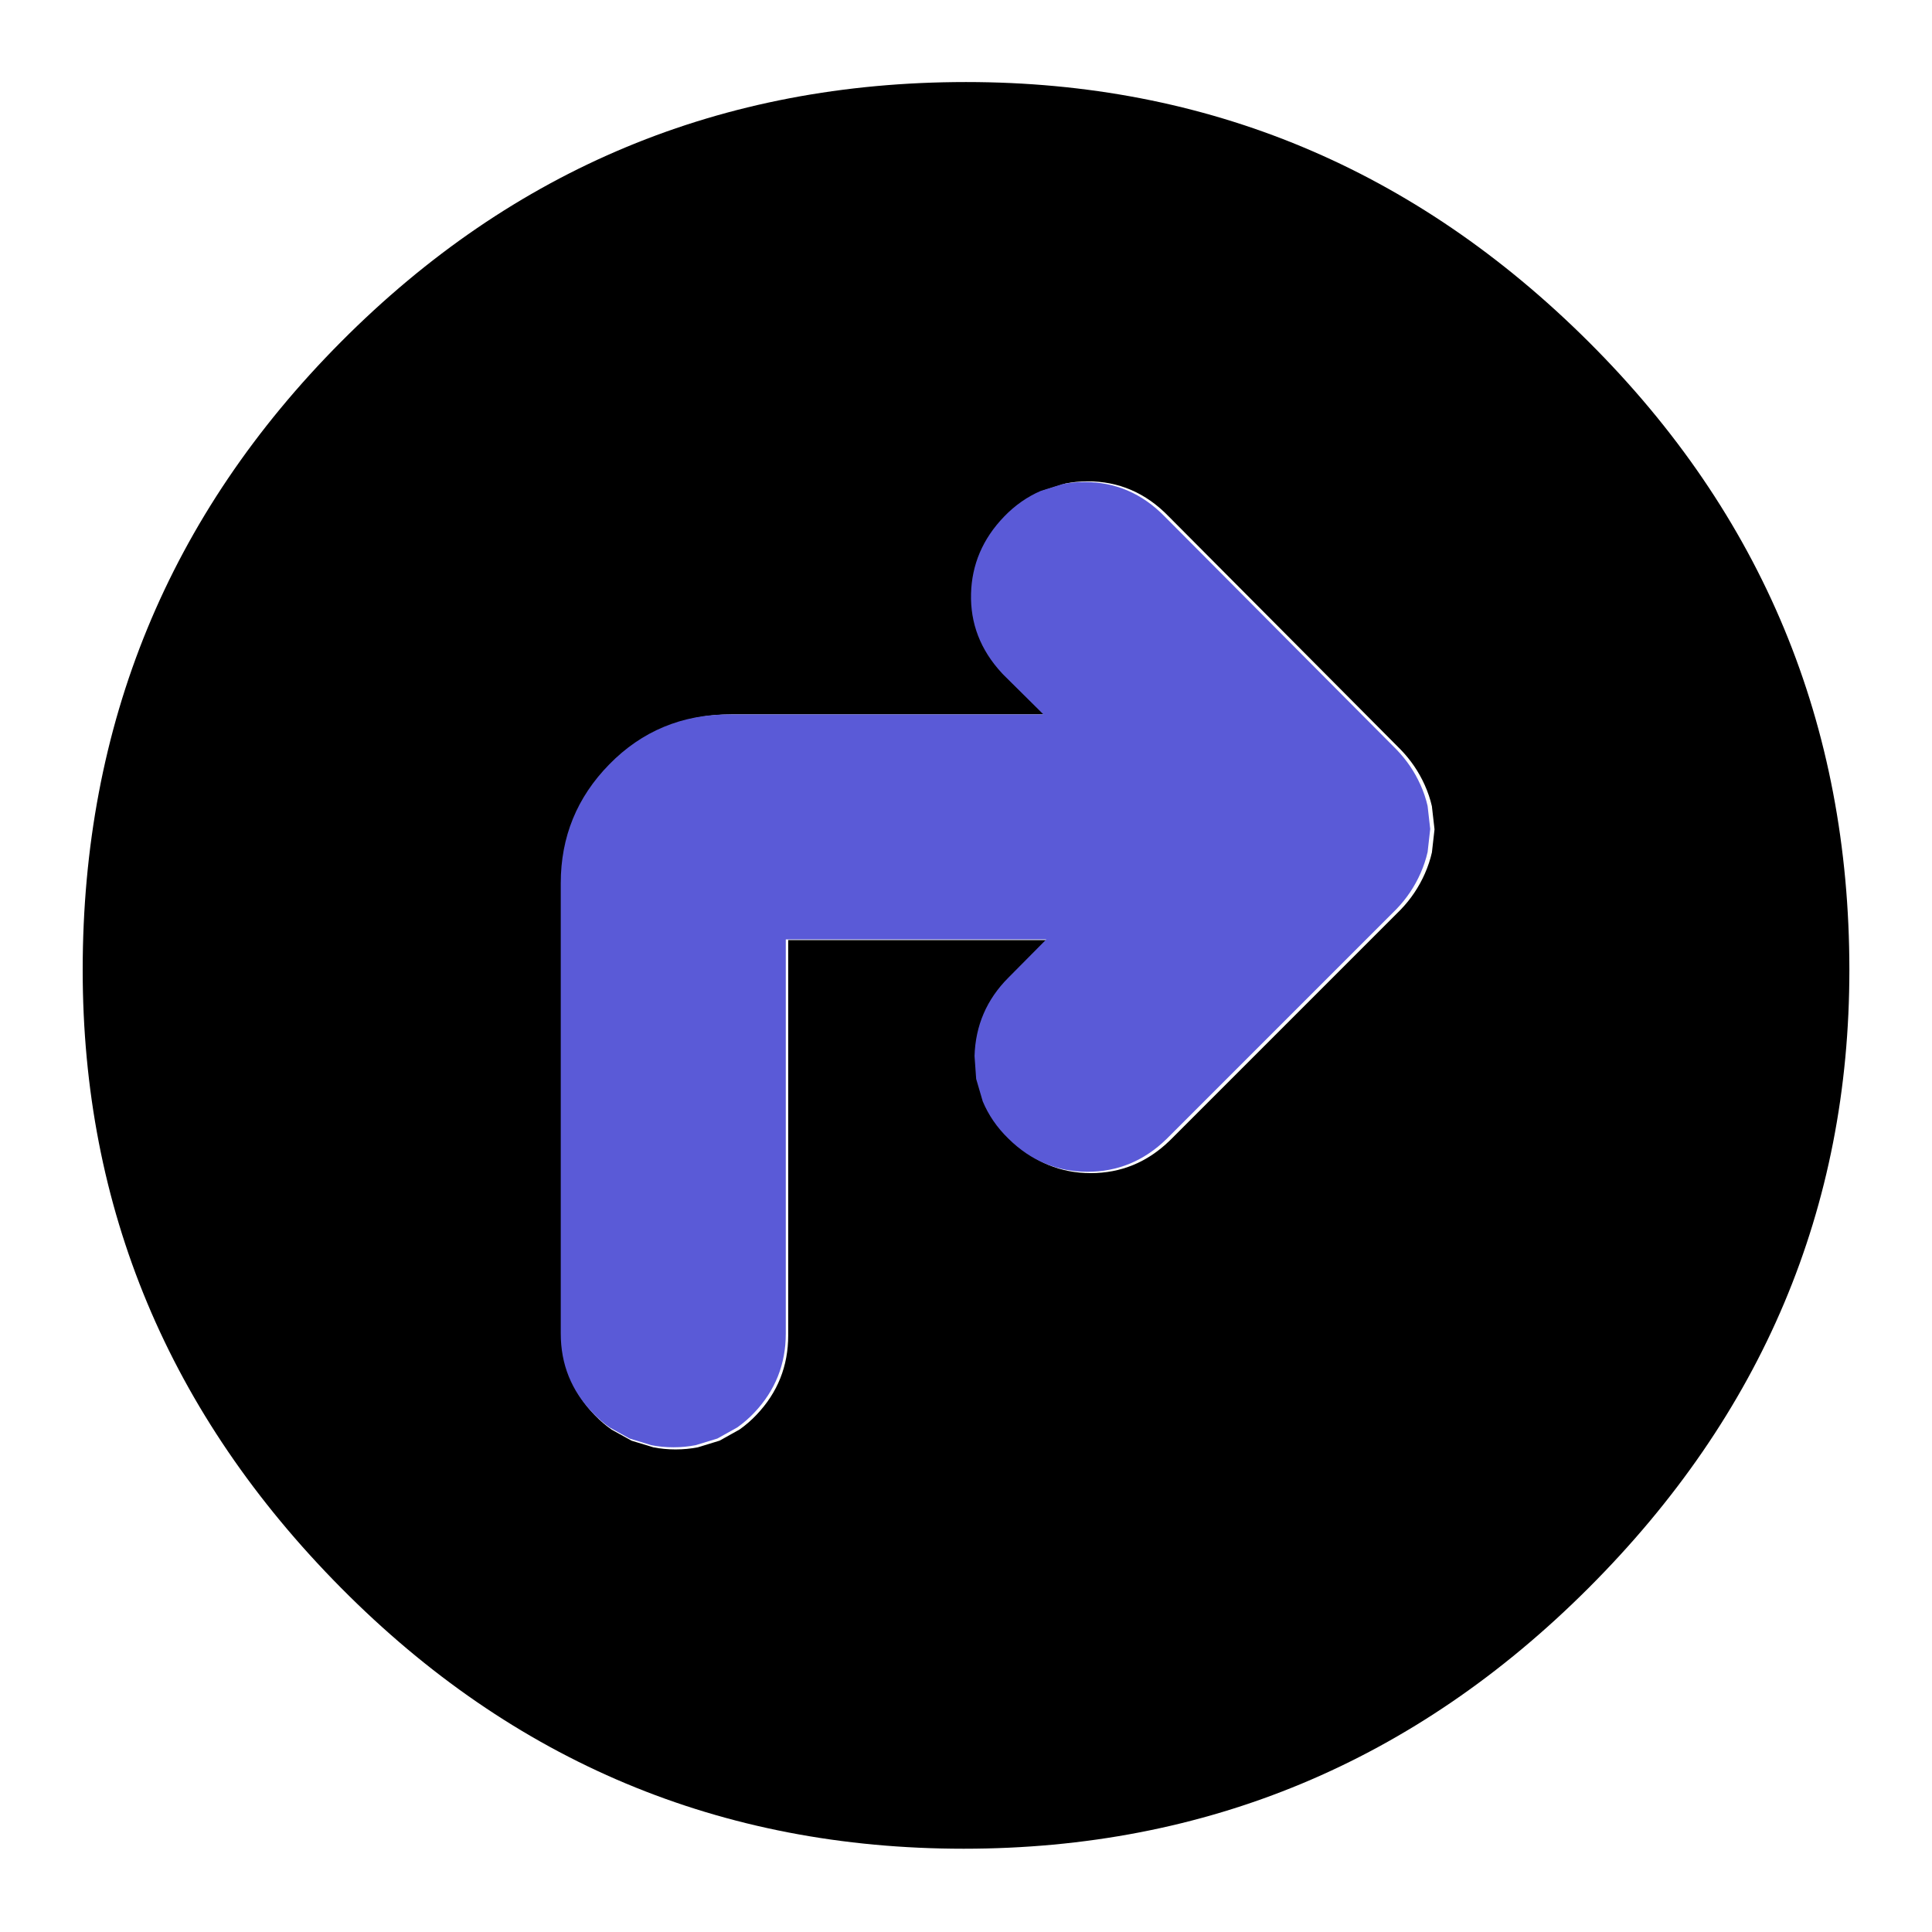 <svg clip-rule="evenodd" fill-rule="evenodd" stroke-linejoin="round" stroke-miterlimit="2" viewBox="0 0 250 250" xmlns="http://www.w3.org/2000/svg">
  <defs>
    <style type="text/css" id="current-color-scheme">.ColorScheme-Background { color:#000000; } .ColorScheme-Highlight { color:#ffffff; }</style>
  </defs><path class="ColorScheme-Background" fill="currentColor" d="m692.5-80c-51.667 0-95.833-18.5-132.5-55.5s-55-80.833-55-131.5c0-52.287 18.33-96.86 54.99-133.72 36.66-36.853 80.997-55.28 133.01-55.28 51.333 0 95.5 18.427 132.5 55.28 37 36.86 55.5 81.433 55.5 133.72 0 50.667-18.5 94.5-55.5 131.5s-81.333 55.5-133 55.5zm9.266-283.647c-4.636 4.801-6.905 10.322-7.07 16.447-.169 6.261 1.936 12 6.674 17.076.106.114.215.226.325.335l8.445 8.371h-66.985c-10.189 0-18.732 3.587-25.67 10.66-6.907 7.04-10.362 15.496-10.362 25.372v96.134c0 6.568 2.282 12.227 6.858 16.972 1.136 1.179 2.341 2.206 3.605 3.091l4.242 2.351 4.635 1.411c1.51.293 3.084.446 4.721.446 1.64 0 3.214-.154 4.724-.447l4.641-1.419 4.246-2.37c1.265-.893 2.468-1.929 3.6-3.119 4.503-4.73 6.759-10.368 6.759-16.916v-84.135h55.606l-8.08 8.152c-4.635 4.636-7.043 10.219-7.237 16.745l.349 4.886 1.403 4.788c1.198 2.87 2.996 5.542 5.481 7.957 4.864 4.8 10.527 7.073 16.88 7.073 6.358 0 12.008-2.257 16.859-6.987l.109-.107 48.833-48.834.156-.158c2.159-2.241 3.873-4.792 5.136-7.654.672-1.522 1.167-3.029 1.504-4.517l.554-4.91-.561-4.926c-.344-1.506-.851-3.022-1.54-4.544-1.264-2.798-2.973-5.309-5.134-7.53l-.093-.094-49.265-49.52c-4.907-5.063-10.686-7.452-17.21-7.452-1.641 0-3.225.16-4.754.469l-4.63 1.457c-2.797 1.219-5.4 3.008-7.754 5.446z" transform="matrix(.608 0 0 .608 -296.34 287.864)"/><path d="m498.239-95.903c-18.131-18.778-27.004-40.371-27.652-64.329-.661-24.487 7.574-46.935 26.105-66.789.415-.445.838-.881 1.27-1.309l33.03-32.74h-261.992c-39.852 0-73.265-14.03-100.401-41.696-27.013-27.532-40.529-60.608-40.529-99.234v-376c0-25.689 8.925-47.822 26.823-66.381 4.445-4.612 9.157-8.629 14.102-12.089l16.591-9.195 18.128-5.519c5.908-1.146 12.061-1.746 18.466-1.746 6.415 0 12.571.602 18.474 1.75l18.154 5.55 16.607 9.269c4.946 3.491 9.652 7.544 14.08 12.198 17.612 18.502 26.435 40.551 26.435 66.163v329.07h217.486l-31.6-31.886c-18.131-18.13-27.548-39.968-28.305-65.491l1.364-19.109 5.488-18.729c4.685-11.224 11.715-21.677 21.436-31.12 19.026-18.776 41.175-27.665 66.021-27.665 24.868 0 46.966 8.828 65.94 27.327l.424.419 191 191 .607.618c8.447 8.765 15.148 18.741 20.089 29.937 2.629 5.951 4.566 11.848 5.881 17.666l2.169 19.203-2.194 19.27c-1.346 5.887-3.33 11.818-6.022 17.769-4.944 10.946-11.631 20.768-20.083 29.452l-.361.367-192.687 193.684c-19.195 19.803-41.795 29.148-67.313 29.148-6.418 0-12.615-.628-18.594-1.835l-18.108-5.699c-10.94-4.767-21.123-11.763-30.329-21.299z" fill="rgb(90, 90, 215)" transform="matrix(.155 0 0 -.155 52.711 51.974)"/></svg>